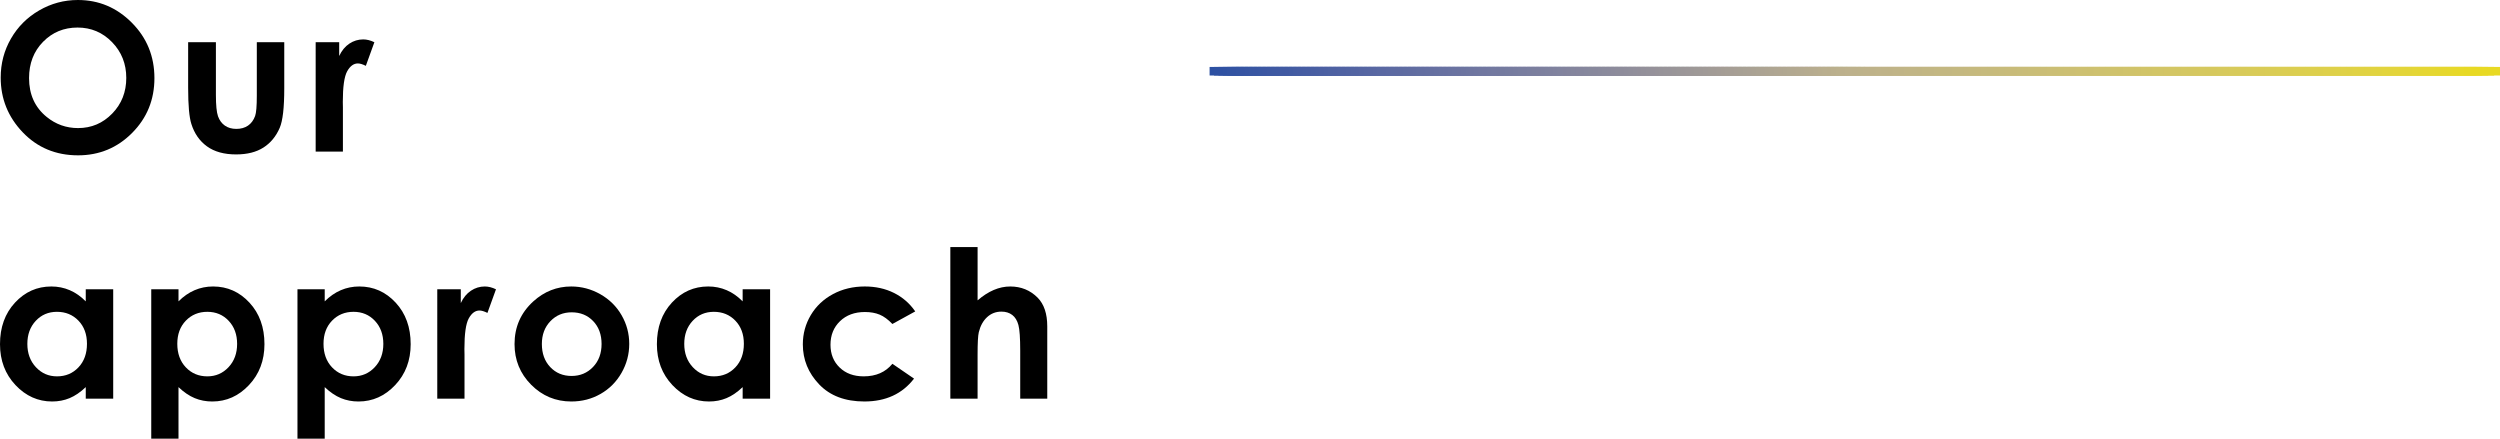 <?xml version="1.0" encoding="iso-8859-1"?>
<!-- Generator: Adobe Illustrator 16.0.0, SVG Export Plug-In . SVG Version: 6.00 Build 0)  -->
<!DOCTYPE svg PUBLIC "-//W3C//DTD SVG 1.1//EN" "http://www.w3.org/Graphics/SVG/1.1/DTD/svg11.dtd">
<svg version="1.1" id="&#x5716;&#x5C64;_1" xmlns="http://www.w3.org/2000/svg" xmlns:xlink="http://www.w3.org/1999/xlink" x="0px"
	 y="0px" width="291.406px" height="51.136px" viewBox="0 0 291.406 51.136" style="enable-background:new 0 0 291.406 51.136;"
	 xml:space="preserve">
<g>
	<g>
		<g>
			<g>
				<rect x="140.992" y="7.803" style="fill:#2C50A2;" width="3.465" height="0.998"/>
				<rect x="141.508" y="7.802" style="fill:#2E51A2;" width="3.463" height="0.998"/>
				<rect x="142.021" y="7.802" style="fill:#2F51A2;" width="3.463" height="0.998"/>
				<rect x="142.533" y="7.802" style="fill:#3052A2;" width="3.465" height="0.998"/>
				<rect x="143.049" y="7.802" style="fill:#3253A2;" width="3.463" height="0.998"/>
				<rect x="143.563" y="7.802" style="fill:#3353A2;" width="3.463" height="0.998"/>
				<rect x="144.076" y="7.802" style="fill:#3454A2;" width="3.463" height="0.998"/>
				<rect x="144.59" y="7.802" style="fill:#3654A2;" width="3.463" height="0.998"/>
				<rect x="145.104" y="7.802" style="fill:#3755A2;" width="3.465" height="0.998"/>
				<rect x="145.617" y="7.802" style="fill:#3856A2;" width="3.463" height="0.998"/>
				<rect x="146.131" y="7.802" style="fill:#3956A2;" width="3.465" height="0.998"/>
				<rect x="146.645" y="7.802" style="fill:#3A57A2;" width="3.465" height="0.998"/>
				<rect x="147.158" y="7.802" style="fill:#3C57A2;" width="3.465" height="0.998"/>
				<rect x="147.672" y="7.802" style="fill:#3D58A2;" width="3.465" height="0.998"/>
				<rect x="148.186" y="7.802" style="fill:#3E59A2;" width="3.465" height="0.998"/>
				<rect x="148.701" y="7.802" style="fill:#3F59A2;" width="3.463" height="0.998"/>
				<rect x="149.215" y="7.802" style="fill:#405AA2;" width="3.463" height="0.998"/>
				<rect x="149.727" y="7.802" style="fill:#415AA2;" width="3.465" height="0.998"/>
				<rect x="150.242" y="7.802" style="fill:#425BA2;" width="3.463" height="0.998"/>
				<rect x="150.756" y="7.802" style="fill:#445CA2;" width="3.463" height="0.998"/>
				<rect x="151.27" y="7.802" style="fill:#455CA2;" width="3.463" height="0.998"/>
				<rect x="151.783" y="7.802" style="fill:#465DA2;" width="3.463" height="0.998"/>
				<rect x="152.297" y="7.802" style="fill:#475DA2;" width="3.465" height="0.998"/>
				<rect x="152.811" y="7.802" style="fill:#485EA2;" width="3.465" height="0.998"/>
				<rect x="153.324" y="7.802" style="fill:#495FA2;" width="3.463" height="0.998"/>
				<rect x="153.838" y="7.802" style="fill:#4B5FA2;" width="3.465" height="0.998"/>
				<rect x="154.352" y="7.802" style="fill:#4C60A2;" width="3.465" height="0.998"/>
				<rect x="154.865" y="7.802" style="fill:#4D61A2;" width="3.465" height="0.998"/>
				<rect x="155.379" y="7.802" style="fill:#4E61A2;" width="3.465" height="0.998"/>
				<rect x="155.895" y="7.802" style="fill:#4F62A2;" width="3.463" height="0.998"/>
				<rect x="156.408" y="7.802" style="fill:#5062A2;" width="3.463" height="0.998"/>
				<rect x="156.922" y="7.802" style="fill:#5163A2;" width="3.463" height="0.998"/>
				<rect x="157.436" y="7.802" style="fill:#5264A2;" width="3.463" height="0.998"/>
				<rect x="157.949" y="7.802" style="fill:#5364A2;" width="3.463" height="0.998"/>
				<rect x="158.463" y="7.802" style="fill:#5565A2;" width="3.463" height="0.998"/>
				<rect x="158.977" y="7.802" style="fill:#5666A2;" width="3.463" height="0.998"/>
				<rect x="159.49" y="7.802" style="fill:#5766A2;" width="3.465" height="0.998"/>
				<rect x="160.004" y="7.802" style="fill:#5867A2;" width="3.465" height="0.998"/>
				<rect x="160.518" y="7.802" style="fill:#5968A2;" width="3.465" height="0.998"/>
				<rect x="161.031" y="7.802" style="fill:#5A68A2;" width="3.465" height="0.998"/>
				<rect x="161.545" y="7.802" style="fill:#5B69A2;" width="3.465" height="0.998"/>
				<rect x="162.059" y="7.802" style="fill:#5C6AA2;" width="3.465" height="0.998"/>
				<rect x="162.572" y="7.802" style="fill:#5D6AA1;" width="3.465" height="0.998"/>
				<rect x="163.088" y="7.802" style="fill:#5E6BA1;" width="3.463" height="0.998"/>
				<rect x="163.602" y="7.802" style="fill:#5F6CA1;" width="3.463" height="0.998"/>
				<rect x="164.115" y="7.802" style="fill:#606CA1;" width="3.463" height="0.998"/>
				<rect x="164.629" y="7.802" style="fill:#616DA1;" width="3.463" height="0.998"/>
				<rect x="165.143" y="7.802" style="fill:#626EA1;" width="3.463" height="0.998"/>
				<rect x="165.656" y="7.802" style="fill:#636EA1;" width="3.463" height="0.998"/>
				<rect x="166.17" y="7.802" style="fill:#646FA1;" width="3.463" height="0.998"/>
				<rect x="166.684" y="7.802" style="fill:#656FA1;" width="3.465" height="0.998"/>
				<rect x="167.197" y="7.802" style="fill:#6670A1;" width="3.465" height="0.998"/>
				<rect x="167.711" y="7.802" style="fill:#6771A1;" width="3.465" height="0.998"/>
				<rect x="168.225" y="7.802" style="fill:#6871A1;" width="3.463" height="0.998"/>
				<rect x="168.738" y="7.802" style="fill:#6972A1;" width="3.465" height="0.998"/>
				<rect x="169.252" y="7.802" style="fill:#6A73A1;" width="3.465" height="0.998"/>
				<rect x="169.766" y="7.802" style="fill:#6B73A0;" width="3.465" height="0.998"/>
				<rect x="170.281" y="7.802" style="fill:#6C74A0;" width="3.463" height="0.998"/>
				<rect x="170.795" y="7.802" style="fill:#6D75A0;" width="3.463" height="0.998"/>
				<rect x="171.309" y="7.802" style="fill:#6E75A0;" width="3.463" height="0.998"/>
				<rect x="171.822" y="7.802" style="fill:#6F76A0;" width="3.463" height="0.998"/>
				<rect x="172.336" y="7.802" style="fill:#7077A0;" width="3.463" height="0.998"/>
				<rect x="172.85" y="7.802" style="fill:#7177A0;" width="3.463" height="0.998"/>
				<rect x="173.363" y="7.802" style="fill:#7278A0;" width="3.463" height="0.998"/>
				<rect x="173.877" y="7.802" style="fill:#7379A0;" width="3.465" height="0.998"/>
				<rect x="174.391" y="7.802" style="fill:#73799F;" width="3.465" height="0.998"/>
				<rect x="174.904" y="7.802" style="fill:#747A9F;" width="3.465" height="0.998"/>
				<rect x="175.418" y="7.802" style="fill:#757B9F;" width="3.465" height="0.998"/>
				<rect x="175.932" y="7.802" style="fill:#767B9F;" width="3.465" height="0.998"/>
				<rect x="176.445" y="7.802" style="fill:#777C9F;" width="3.465" height="0.998"/>
				<rect x="176.959" y="7.802" style="fill:#787D9F;" width="3.465" height="0.998"/>
				<rect x="177.473" y="7.802" style="fill:#797D9F;" width="3.465" height="0.998"/>
				<rect x="177.988" y="7.802" style="fill:#7A7E9F;" width="3.463" height="0.998"/>
				<rect x="178.502" y="7.802" style="fill:#7B7F9E;" width="3.463" height="0.998"/>
				<rect x="179.016" y="7.802" style="fill:#7C7F9E;" width="3.463" height="0.998"/>
				<rect x="179.529" y="7.802" style="fill:#7D809E;" width="3.463" height="0.998"/>
				<rect x="180.043" y="7.802" style="fill:#7E819E;" width="3.463" height="0.998"/>
				<rect x="180.557" y="7.802" style="fill:#7F819E;" width="3.463" height="0.998"/>
				<rect x="181.07" y="7.802" style="fill:#80829E;" width="3.463" height="0.998"/>
				<rect x="181.584" y="7.802" style="fill:#81839E;" width="3.465" height="0.998"/>
				<rect x="182.098" y="7.802" style="fill:#82839D;" width="3.465" height="0.998"/>
				<rect x="182.611" y="7.802" style="fill:#83849D;" width="3.465" height="0.998"/>
				<rect x="183.125" y="7.802" style="fill:#84859D;" width="3.465" height="0.998"/>
				<rect x="183.639" y="7.802" style="fill:#85859D;" width="3.465" height="0.998"/>
				<rect x="184.152" y="7.802" style="fill:#85869D;" width="3.465" height="0.998"/>
				<rect x="184.666" y="7.802" style="fill:#86879D;" width="3.465" height="0.998"/>
				<rect x="185.182" y="7.802" style="fill:#87889C;" width="3.463" height="0.998"/>
				<rect x="185.695" y="7.802" style="fill:#88889C;" width="3.463" height="0.998"/>
				<rect x="186.209" y="7.802" style="fill:#89899C;" width="3.463" height="0.998"/>
				<rect x="186.723" y="7.802" style="fill:#8A8A9C;" width="3.463" height="0.998"/>
				<rect x="187.236" y="7.802" style="fill:#8B8A9C;" width="3.463" height="0.998"/>
				<rect x="187.75" y="7.802" style="fill:#8C8B9C;" width="3.463" height="0.998"/>
				<rect x="188.264" y="7.802" style="fill:#8D8C9B;" width="3.463" height="0.998"/>
				<rect x="188.777" y="7.802" style="fill:#8E8C9B;" width="3.465" height="0.998"/>
				<rect x="189.291" y="7.802" style="fill:#8F8D9B;" width="3.465" height="0.998"/>
				<rect x="189.805" y="7.802" style="fill:#908E9B;" width="3.465" height="0.998"/>
				<rect x="190.318" y="7.802" style="fill:#918F9B;" width="3.465" height="0.998"/>
				<rect x="190.832" y="7.802" style="fill:#928F9A;" width="3.465" height="0.998"/>
				<rect x="191.346" y="7.802" style="fill:#93909A;" width="3.465" height="0.998"/>
				<rect x="191.859" y="7.802" style="fill:#94919A;" width="3.465" height="0.998"/>
				<rect x="192.375" y="7.802" style="fill:#95919A;" width="3.463" height="0.998"/>
				<rect x="192.889" y="7.802" style="fill:#969299;" width="3.463" height="0.998"/>
				<rect x="193.402" y="7.802" style="fill:#979399;" width="3.463" height="0.998"/>
				<rect x="193.916" y="7.802" style="fill:#989499;" width="3.463" height="0.998"/>
				<rect x="194.43" y="7.802" style="fill:#989499;" width="3.463" height="0.998"/>
				<rect x="194.943" y="7.802" style="fill:#999598;" width="3.463" height="0.998"/>
				<rect x="195.457" y="7.802" style="fill:#9A9698;" width="3.463" height="0.998"/>
				<rect x="195.971" y="7.802" style="fill:#9B9698;" width="3.465" height="0.998"/>
				<rect x="196.484" y="7.802" style="fill:#9C9798;" width="3.465" height="0.998"/>
				<rect x="196.998" y="7.802" style="fill:#9D9897;" width="3.465" height="0.998"/>
				<rect x="197.512" y="7.802" style="fill:#9E9997;" width="3.465" height="0.998"/>
				<rect x="198.025" y="7.802" style="fill:#9F9997;" width="3.465" height="0.998"/>
				<rect x="198.539" y="7.802" style="fill:#A09A97;" width="3.465" height="0.998"/>
				<rect x="199.053" y="7.802" style="fill:#A19B96;" width="3.465" height="0.998"/>
				<rect x="199.568" y="7.802" style="fill:#A29B96;" width="3.463" height="0.998"/>
				<rect x="200.082" y="7.802" style="fill:#A39C96;" width="3.463" height="0.998"/>
				<rect x="200.596" y="7.802" style="fill:#A49D95;" width="3.463" height="0.998"/>
				<rect x="201.109" y="7.802" style="fill:#A59E95;" width="3.463" height="0.998"/>
				<rect x="201.623" y="7.802" style="fill:#A69E95;" width="3.463" height="0.998"/>
				<rect x="202.137" y="7.802" style="fill:#A79F95;" width="3.463" height="0.998"/>
				<rect x="202.65" y="7.802" style="fill:#A7A094;" width="3.463" height="0.998"/>
				<rect x="203.164" y="7.802" style="fill:#A8A194;" width="3.465" height="0.998"/>
				<rect x="203.678" y="7.802" style="fill:#A9A194;" width="3.465" height="0.998"/>
				<rect x="204.191" y="7.802" style="fill:#AAA293;" width="3.465" height="0.998"/>
				<rect x="204.705" y="7.802" style="fill:#ABA393;" width="3.465" height="0.998"/>
				<rect x="205.219" y="7.802" style="fill:#ACA393;" width="3.465" height="0.998"/>
				<rect x="205.732" y="7.802" style="fill:#ADA492;" width="3.465" height="0.998"/>
				<rect x="206.246" y="7.802" style="fill:#AEA592;" width="3.465" height="0.998"/>
				<rect x="206.76" y="7.802" style="fill:#AFA692;" width="3.465" height="0.998"/>
				<rect x="207.275" y="7.802" style="fill:#B0A691;" width="3.463" height="0.998"/>
				<rect x="207.789" y="7.802" style="fill:#B0A791;" width="3.463" height="0.998"/>
				<rect x="208.303" y="7.802" style="fill:#B1A891;" width="3.463" height="0.998"/>
				<rect x="208.816" y="7.802" style="fill:#B2A890;" width="3.463" height="0.998"/>
				<rect x="209.33" y="7.802" style="fill:#B3A990;" width="3.463" height="0.998"/>
				<rect x="209.844" y="7.802" style="fill:#B4AA90;" width="3.463" height="0.998"/>
				<rect x="210.357" y="7.802" style="fill:#B5AB8F;" width="3.463" height="0.998"/>
				<rect x="210.871" y="7.802" style="fill:#B6AB8F;" width="3.465" height="0.998"/>
				<rect x="211.385" y="7.802" style="fill:#B7AC8F;" width="3.465" height="0.998"/>
				<rect x="211.898" y="7.802" style="fill:#B8AD8E;" width="3.465" height="0.998"/>
				<rect x="212.414" y="7.802" style="fill:#B9AE8E;" width="3.463" height="0.998"/>
				<rect x="212.926" y="7.802" style="fill:#B9AE8D;" width="3.465" height="0.998"/>
				<rect x="213.439" y="7.802" style="fill:#BAAF8D;" width="3.465" height="0.998"/>
				<rect x="213.953" y="7.802" style="fill:#BBB08D;" width="3.465" height="0.998"/>
				<rect x="214.469" y="7.802" style="fill:#BCB08C;" width="3.463" height="0.998"/>
				<rect x="215.154" y="7.802" style="fill:#BDB18C;" width="3.465" height="0.998"/>
				<rect x="215.842" y="7.802" style="fill:#BDB18B;" width="3.463" height="0.998"/>
				<rect x="216.527" y="7.802" style="fill:#BDB28A;" width="3.465" height="0.998"/>
				<rect x="217.215" y="7.802" style="fill:#BEB28A;" width="3.465" height="0.998"/>
				<rect x="217.902" y="7.802" style="fill:#BEB289;" width="3.463" height="0.998"/>
				<rect x="218.588" y="7.802" style="fill:#BFB389;" width="3.465" height="0.998"/>
				<rect x="219.275" y="7.802" style="fill:#BFB388;" width="3.463" height="0.998"/>
				<rect x="219.961" y="7.802" style="fill:#BFB387;" width="3.465" height="0.998"/>
				<rect x="220.648" y="7.802" style="fill:#C0B487;" width="3.463" height="0.998"/>
				<rect x="221.334" y="7.802" style="fill:#C0B486;" width="3.465" height="0.998"/>
				<rect x="222.021" y="7.802" style="fill:#C1B585;" width="3.463" height="0.998"/>
				<rect x="222.707" y="7.802" style="fill:#C1B585;" width="3.465" height="0.998"/>
				<rect x="223.395" y="7.802" style="fill:#C1B584;" width="3.465" height="0.998"/>
				<rect x="224.082" y="7.802" style="fill:#C2B683;" width="3.463" height="0.998"/>
				<rect x="224.768" y="7.802" style="fill:#C2B683;" width="3.465" height="0.998"/>
				<rect x="225.455" y="7.802" style="fill:#C3B782;" width="3.463" height="0.998"/>
				<rect x="226.141" y="7.802" style="fill:#C3B781;" width="3.465" height="0.998"/>
				<rect x="226.828" y="7.802" style="fill:#C3B781;" width="3.463" height="0.998"/>
				<rect x="227.516" y="7.802" style="fill:#C4B880;" width="3.463" height="0.998"/>
				<rect x="228.201" y="7.802" style="fill:#C4B880;" width="3.465" height="0.998"/>
				<rect x="228.889" y="7.802" style="fill:#C5B87F;" width="3.463" height="0.998"/>
				<rect x="229.574" y="7.802" style="fill:#C5B97E;" width="3.465" height="0.998"/>
				<rect x="230.262" y="7.802" style="fill:#C6B97D;" width="3.463" height="0.998"/>
				<rect x="230.947" y="7.802" style="fill:#C6BA7D;" width="3.465" height="0.998"/>
				<rect x="231.635" y="7.802" style="fill:#C6BA7C;" width="3.465" height="0.998"/>
				<rect x="232.322" y="7.802" style="fill:#C7BA7B;" width="3.463" height="0.998"/>
				<rect x="233.008" y="7.802" style="fill:#C7BB7B;" width="3.465" height="0.998"/>
				<rect x="233.695" y="7.802" style="fill:#C8BB7A;" width="3.463" height="0.998"/>
				<rect x="234.381" y="7.802" style="fill:#C8BB79;" width="3.465" height="0.998"/>
				<rect x="235.068" y="7.802" style="fill:#C8BC79;" width="3.463" height="0.998"/>
				<rect x="235.754" y="7.802" style="fill:#C9BC78;" width="3.465" height="0.998"/>
				<rect x="236.441" y="7.802" style="fill:#C9BD77;" width="3.465" height="0.998"/>
				<rect x="237.129" y="7.802" style="fill:#CABD76;" width="3.463" height="0.998"/>
				<rect x="237.814" y="7.802" style="fill:#CABD76;" width="3.465" height="0.998"/>
				<rect x="238.502" y="7.802" style="fill:#CBBE75;" width="3.465" height="0.998"/>
				<rect x="239.188" y="7.802" style="fill:#CBBE74;" width="3.465" height="0.998"/>
				<rect x="239.875" y="7.802" style="fill:#CBBF73;" width="3.463" height="0.998"/>
				<rect x="240.563" y="7.802" style="fill:#CCBF73;" width="3.463" height="0.998"/>
				<rect x="241.248" y="7.802" style="fill:#CCBF72;" width="3.465" height="0.998"/>
				<rect x="241.936" y="7.802" style="fill:#CDC071;" width="3.463" height="0.998"/>
				<rect x="242.621" y="7.802" style="fill:#CDC070;" width="3.465" height="0.998"/>
				<rect x="243.309" y="7.802" style="fill:#CDC06F;" width="3.463" height="0.998"/>
				<rect x="243.996" y="7.802" style="fill:#CEC16F;" width="3.463" height="0.998"/>
				<rect x="244.682" y="7.802" style="fill:#CEC16E;" width="3.465" height="0.998"/>
				<rect x="245.369" y="7.802" style="fill:#CEC26D;" width="3.463" height="0.998"/>
				<rect x="246.055" y="7.802" style="fill:#CFC26C;" width="3.465" height="0.998"/>
				<rect x="246.742" y="7.802" style="fill:#CFC26B;" width="3.463" height="0.998"/>
				<rect x="247.428" y="7.802" style="fill:#D0C36B;" width="3.465" height="0.998"/>
				<rect x="248.115" y="7.802" style="fill:#D0C36A;" width="3.463" height="0.998"/>
				<rect x="248.803" y="7.802" style="fill:#D1C369;" width="3.463" height="0.998"/>
				<rect x="249.488" y="7.802" style="fill:#D1C468;" width="3.465" height="0.998"/>
				<rect x="250.176" y="7.802" style="fill:#D1C467;" width="3.463" height="0.998"/>
				<rect x="250.861" y="7.802" style="fill:#D2C566;" width="3.465" height="0.998"/>
				<rect x="251.549" y="7.802" style="fill:#D2C566;" width="3.463" height="0.998"/>
				<rect x="252.236" y="7.802" style="fill:#D3C565;" width="3.463" height="0.998"/>
				<rect x="252.922" y="7.802" style="fill:#D3C664;" width="3.465" height="0.998"/>
				<rect x="253.609" y="7.802" style="fill:#D3C663;" width="3.463" height="0.998"/>
				<rect x="254.295" y="7.802" style="fill:#D4C762;" width="3.465" height="0.998"/>
				<rect x="254.982" y="7.802" style="fill:#D4C761;" width="3.463" height="0.998"/>
				<rect x="255.668" y="7.802" style="fill:#D5C760;" width="3.465" height="0.998"/>
				<rect x="256.355" y="7.802" style="fill:#D5C85F;" width="3.465" height="0.998"/>
				<rect x="257.043" y="7.802" style="fill:#D5C85E;" width="3.463" height="0.998"/>
				<rect x="257.729" y="7.802" style="fill:#D6C85D;" width="3.465" height="0.998"/>
				<rect x="258.416" y="7.802" style="fill:#D6C95D;" width="3.463" height="0.998"/>
				<rect x="259.102" y="7.802" style="fill:#D7C95C;" width="3.465" height="0.998"/>
				<rect x="259.789" y="7.802" style="fill:#D7CA5B;" width="3.463" height="0.998"/>
				<rect x="260.475" y="7.802" style="fill:#D7CA5A;" width="3.465" height="0.998"/>
				<rect x="261.162" y="7.802" style="fill:#D8CA59;" width="3.463" height="0.998"/>
				<rect x="261.85" y="7.802" style="fill:#D8CB58;" width="3.463" height="0.998"/>
				<rect x="262.535" y="7.802" style="fill:#D9CB57;" width="3.465" height="0.998"/>
				<rect x="263.223" y="7.802" style="fill:#D9CB56;" width="3.463" height="0.998"/>
				<rect x="263.91" y="7.802" style="fill:#D9CC55;" width="3.463" height="0.998"/>
				<rect x="264.596" y="7.802" style="fill:#DACC54;" width="3.465" height="0.998"/>
				<rect x="265.283" y="7.802" style="fill:#DACD53;" width="3.463" height="0.998"/>
				<rect x="265.969" y="7.802" style="fill:#DBCD52;" width="3.465" height="0.998"/>
				<rect x="266.656" y="7.802" style="fill:#DBCD51;" width="3.463" height="0.998"/>
				<rect x="267.342" y="7.802" style="fill:#DBCE50;" width="3.465" height="0.998"/>
				<rect x="268.027" y="7.802" style="fill:#DCCE4E;" width="3.465" height="0.998"/>
				<rect x="268.715" y="7.802" style="fill:#DCCF4D;" width="3.465" height="0.998"/>
				<rect x="269.402" y="7.802" style="fill:#DDCF4C;" width="3.463" height="0.998"/>
				<rect x="270.09" y="7.802" style="fill:#DDCF4B;" width="3.463" height="0.998"/>
				<rect x="270.775" y="7.802" style="fill:#DED04A;" width="3.465" height="0.998"/>
				<rect x="271.463" y="7.802" style="fill:#DED049;" width="3.463" height="0.998"/>
				<rect x="272.148" y="7.802" style="fill:#DED148;" width="3.465" height="0.998"/>
				<rect x="272.836" y="7.802" style="fill:#DFD147;" width="3.465" height="0.998"/>
				<rect x="273.521" y="7.802" style="fill:#DFD145;" width="3.465" height="0.998"/>
				<rect x="274.209" y="7.802" style="fill:#E0D244;" width="3.463" height="0.998"/>
				<rect x="274.896" y="7.802" style="fill:#E0D243;" width="3.463" height="0.998"/>
				<rect x="275.582" y="7.802" style="fill:#E1D242;" width="3.465" height="0.998"/>
				<rect x="276.27" y="7.802" style="fill:#E1D340;" width="3.463" height="0.998"/>
				<rect x="276.957" y="7.802" style="fill:#E1D33F;" width="3.463" height="0.998"/>
				<rect x="277.643" y="7.802" style="fill:#E2D43D;" width="3.463" height="0.998"/>
				<rect x="278.328" y="7.802" style="fill:#E2D43C;" width="3.465" height="0.998"/>
				<rect x="279.016" y="7.802" style="fill:#E3D43B;" width="3.465" height="0.998"/>
				<rect x="279.703" y="7.802" style="fill:#E3D539;" width="3.463" height="0.998"/>
				<rect x="280.389" y="7.802" style="fill:#E3D538;" width="3.465" height="0.998"/>
				<rect x="281.076" y="7.802" style="fill:#E4D636;" width="3.463" height="0.998"/>
				<rect x="281.762" y="7.802" style="fill:#E4D634;" width="3.465" height="0.998"/>
				<rect x="282.449" y="7.802" style="fill:#E5D633;" width="3.463" height="0.998"/>
				<rect x="283.135" y="7.802" style="fill:#E5D731;" width="3.465" height="0.998"/>
				<rect x="283.822" y="7.802" style="fill:#E5D72F;" width="3.465" height="0.998"/>
				<rect x="284.508" y="7.802" style="fill:#E6D72D;" width="3.465" height="0.998"/>
				<rect x="285.195" y="7.802" style="fill:#E6D82B;" width="3.465" height="0.998"/>
				<rect x="285.883" y="7.802" style="fill:#E7D829;" width="3.463" height="0.998"/>
				<rect x="286.57" y="7.802" style="fill:#E7D927;" width="3.463" height="0.998"/>
				<rect x="287.256" y="7.802" style="fill:#E7D925;" width="3.463" height="0.998"/>
				<rect x="287.943" y="7.802" style="fill:#E8D923;" width="3.463" height="0.998"/>
			</g>
			<g>
				<path d="M9.076,0c2.439,0,4.537,0.883,6.291,2.648C17.123,4.415,18,6.567,18,9.106c0,2.516-0.865,4.645-2.598,6.387
					c-1.73,1.742-3.832,2.613-6.303,2.613c-2.588,0-4.736-0.895-6.449-2.684c-1.711-1.789-2.568-3.914-2.568-6.375
					c0-1.648,0.398-3.164,1.197-4.547c0.797-1.383,1.893-2.479,3.289-3.287C5.963,0.405,7.467,0,9.076,0z M9.041,3.211
					c-1.596,0-2.936,0.555-4.023,1.664c-1.086,1.109-1.631,2.52-1.631,4.23c0,1.906,0.686,3.414,2.053,4.523
					c1.064,0.867,2.285,1.301,3.66,1.301c1.557,0,2.883-0.563,3.977-1.688c1.096-1.125,1.643-2.512,1.643-4.16
					c0-1.641-0.551-3.029-1.654-4.166C11.963,3.78,10.621,3.211,9.041,3.211z"/>
				<path d="M21.932,4.922h3.234v6.141c0,1.195,0.082,2.025,0.246,2.49s0.43,0.826,0.793,1.084c0.365,0.258,0.813,0.387,1.346,0.387
					c0.531,0,0.984-0.127,1.357-0.381c0.371-0.254,0.646-0.627,0.828-1.119c0.133-0.367,0.199-1.152,0.199-2.355V4.922h3.199v5.402
					c0,2.227-0.176,3.75-0.527,4.57c-0.43,1-1.063,1.768-1.898,2.303S28.811,18,27.521,18c-1.398,0-2.529-0.313-3.393-0.938
					s-1.471-1.496-1.822-2.613c-0.25-0.773-0.375-2.18-0.375-4.219V4.922z"/>
				<path d="M36.795,4.922h2.742v1.605c0.297-0.633,0.691-1.113,1.184-1.441s1.031-0.492,1.617-0.492
					c0.414,0,0.848,0.109,1.301,0.328l-0.996,2.754c-0.375-0.188-0.684-0.281-0.926-0.281c-0.492,0-0.908,0.305-1.248,0.914
					s-0.51,1.805-0.51,3.586l0.012,0.621v5.156h-3.176V4.922z"/>
				<path d="M9.996,33.721h3.199v12.75H9.996v-1.348c-0.623,0.594-1.25,1.021-1.879,1.283c-0.627,0.262-1.309,0.393-2.041,0.393
					c-1.646,0-3.07-0.639-4.273-1.916C0.602,43.606,0,42.018,0,40.12c0-1.969,0.582-3.582,1.744-4.84
					c1.164-1.258,2.576-1.887,4.238-1.887c0.764,0,1.482,0.145,2.152,0.434c0.672,0.289,1.293,0.723,1.861,1.301V33.721z
					 M6.633,36.346c-0.988,0-1.809,0.35-2.463,1.049s-0.982,1.596-0.982,2.689c0,1.102,0.334,2.008,1,2.719
					c0.664,0.711,1.484,1.066,2.457,1.066c1.006,0,1.838-0.35,2.5-1.049s0.992-1.615,0.992-2.748c0-1.109-0.33-2.008-0.992-2.695
					S7.646,36.346,6.633,36.346z"/>
				<path d="M20.807,33.721v1.406c0.578-0.578,1.203-1.012,1.875-1.301s1.391-0.434,2.156-0.434c1.664,0,3.078,0.629,4.242,1.887
					s1.746,2.871,1.746,4.84c0,1.898-0.602,3.486-1.805,4.764s-2.629,1.916-4.277,1.916c-0.734,0-1.418-0.131-2.051-0.393
					s-1.262-0.689-1.887-1.283v6.012h-3.176V33.721H20.807z M24.17,36.346c-1.008,0-1.844,0.344-2.508,1.031
					s-0.996,1.586-0.996,2.695c0,1.133,0.332,2.049,0.996,2.748s1.5,1.049,2.508,1.049c0.977,0,1.799-0.355,2.467-1.066
					s1.002-1.617,1.002-2.719c0-1.094-0.328-1.99-0.984-2.689S25.17,36.346,24.17,36.346z"/>
				<path d="M37.85,33.721v1.406c0.578-0.578,1.203-1.012,1.875-1.301s1.391-0.434,2.156-0.434c1.664,0,3.078,0.629,4.242,1.887
					s1.746,2.871,1.746,4.84c0,1.898-0.602,3.486-1.805,4.764s-2.629,1.916-4.277,1.916c-0.734,0-1.418-0.131-2.051-0.393
					s-1.262-0.689-1.887-1.283v6.012h-3.176V33.721H37.85z M41.213,36.346c-1.008,0-1.844,0.344-2.508,1.031
					s-0.996,1.586-0.996,2.695c0,1.133,0.332,2.049,0.996,2.748s1.5,1.049,2.508,1.049c0.977,0,1.799-0.355,2.467-1.066
					s1.002-1.617,1.002-2.719c0-1.094-0.328-1.99-0.984-2.689S42.213,36.346,41.213,36.346z"/>
				<path d="M50.969,33.721h2.742v1.605c0.297-0.633,0.691-1.113,1.184-1.441s1.031-0.492,1.617-0.492
					c0.414,0,0.848,0.109,1.301,0.328l-0.996,2.754c-0.375-0.188-0.684-0.281-0.926-0.281c-0.492,0-0.908,0.305-1.248,0.914
					s-0.51,1.805-0.51,3.586l0.012,0.621v5.156h-3.176V33.721z"/>
				<path d="M66.582,33.393c1.203,0,2.334,0.301,3.393,0.902s1.885,1.418,2.479,2.449s0.891,2.145,0.891,3.34
					c0,1.203-0.299,2.328-0.896,3.375s-1.412,1.865-2.443,2.455s-2.168,0.885-3.41,0.885c-1.828,0-3.389-0.65-4.682-1.951
					s-1.939-2.881-1.939-4.74c0-1.992,0.73-3.652,2.191-4.98C63.445,33.971,64.918,33.393,66.582,33.393z M66.635,36.405
					c-0.994,0-1.822,0.346-2.482,1.037c-0.662,0.691-0.992,1.576-0.992,2.654c0,1.109,0.326,2.008,0.98,2.695
					c0.652,0.688,1.48,1.031,2.482,1.031s1.834-0.348,2.5-1.043s0.998-1.59,0.998-2.684s-0.326-1.982-0.98-2.666
					S67.652,36.405,66.635,36.405z"/>
				<path d="M86.566,33.721h3.199v12.75h-3.199v-1.348c-0.623,0.594-1.25,1.021-1.879,1.283c-0.627,0.262-1.309,0.393-2.041,0.393
					c-1.646,0-3.07-0.639-4.273-1.916c-1.201-1.277-1.803-2.865-1.803-4.764c0-1.969,0.582-3.582,1.744-4.84
					c1.164-1.258,2.576-1.887,4.238-1.887c0.764,0,1.482,0.145,2.152,0.434c0.672,0.289,1.293,0.723,1.861,1.301V33.721z
					 M83.203,36.346c-0.988,0-1.809,0.35-2.463,1.049s-0.982,1.596-0.982,2.689c0,1.102,0.334,2.008,1,2.719
					c0.664,0.711,1.484,1.066,2.457,1.066c1.006,0,1.838-0.35,2.5-1.049s0.992-1.615,0.992-2.748c0-1.109-0.33-2.008-0.992-2.695
					S84.217,36.346,83.203,36.346z"/>
				<path d="M106.682,36.299l-2.664,1.465c-0.5-0.523-0.994-0.887-1.484-1.09c-0.488-0.203-1.061-0.305-1.719-0.305
					c-1.195,0-2.164,0.357-2.902,1.07c-0.74,0.715-1.109,1.629-1.109,2.744c0,1.084,0.355,1.971,1.068,2.656
					c0.711,0.688,1.646,1.029,2.803,1.029c1.432,0,2.547-0.488,3.344-1.465l2.523,1.729c-1.367,1.777-3.297,2.666-5.789,2.666
					c-2.242,0-3.998-0.664-5.268-1.992s-1.904-2.883-1.904-4.664c0-1.234,0.309-2.371,0.926-3.41s1.479-1.855,2.584-2.449
					s2.342-0.891,3.709-0.891c1.266,0,2.402,0.252,3.41,0.756S106.041,35.37,106.682,36.299z"/>
				<path d="M110.775,28.799h3.176v6.211c0.625-0.539,1.254-0.943,1.887-1.213s1.273-0.404,1.922-0.404
					c1.266,0,2.332,0.438,3.199,1.313c0.742,0.758,1.113,1.871,1.113,3.34v8.426h-3.152v-5.59c0-1.477-0.07-2.477-0.211-3
					s-0.381-0.914-0.721-1.172s-0.76-0.387-1.26-0.387c-0.648,0-1.205,0.215-1.67,0.645s-0.787,1.016-0.967,1.758
					c-0.094,0.383-0.141,1.258-0.141,2.625v5.121h-3.176V28.799z"/>
			</g>
		</g>
	</g>
</g>
</svg>
